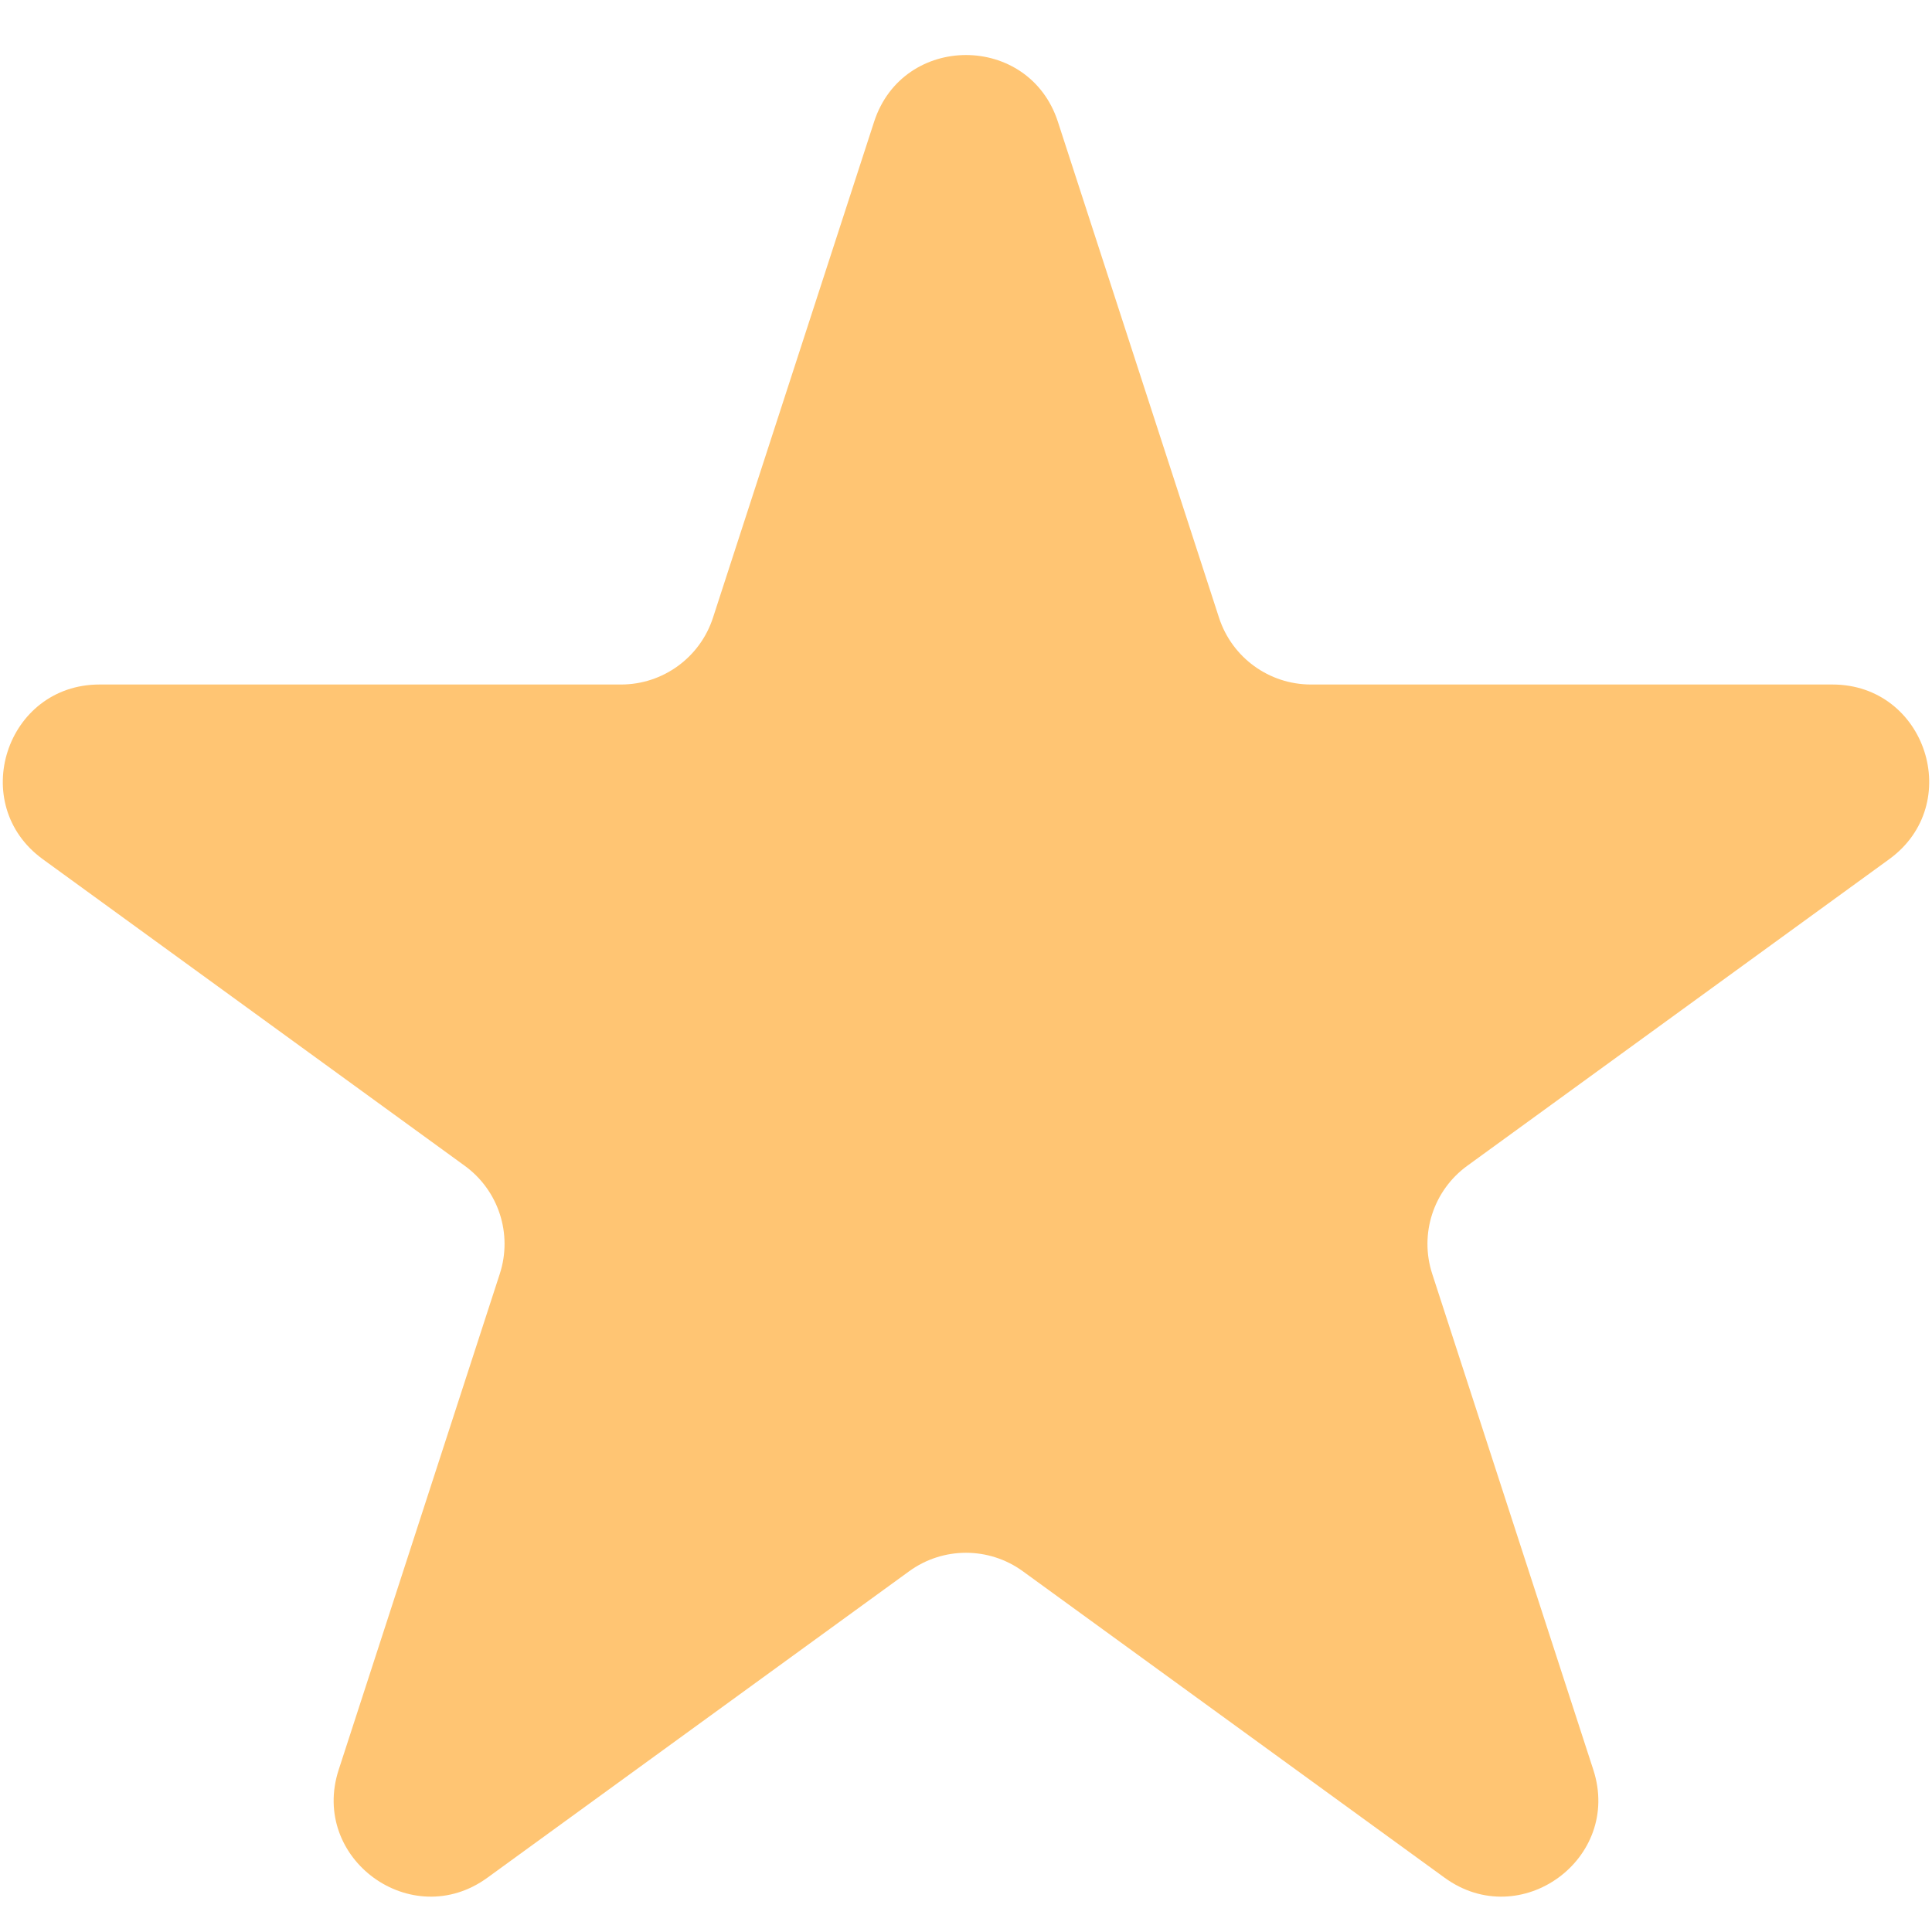 <svg width="30" height="30" viewBox="0 0 30 30" fill="none" xmlns="http://www.w3.org/2000/svg">
<path d="M13.573 1.891C14.022 0.509 15.978 0.509 16.427 1.891L18.929 9.592C19.13 10.21 19.706 10.629 20.356 10.629H28.454C29.907 10.629 30.511 12.488 29.335 13.342L22.784 18.102C22.258 18.484 22.038 19.161 22.239 19.779L24.741 27.481C25.19 28.863 23.609 30.012 22.433 29.158L15.882 24.398C15.356 24.016 14.644 24.016 14.118 24.398L7.567 29.158C6.391 30.012 4.81 28.863 5.259 27.481L7.761 19.779C7.962 19.161 7.742 18.484 7.216 18.102L0.665 13.342C-0.511 12.488 0.093 10.629 1.546 10.629H9.644C10.294 10.629 10.87 10.21 11.071 9.592L13.573 1.891Z" fill="#FFC573"/>
</svg>
